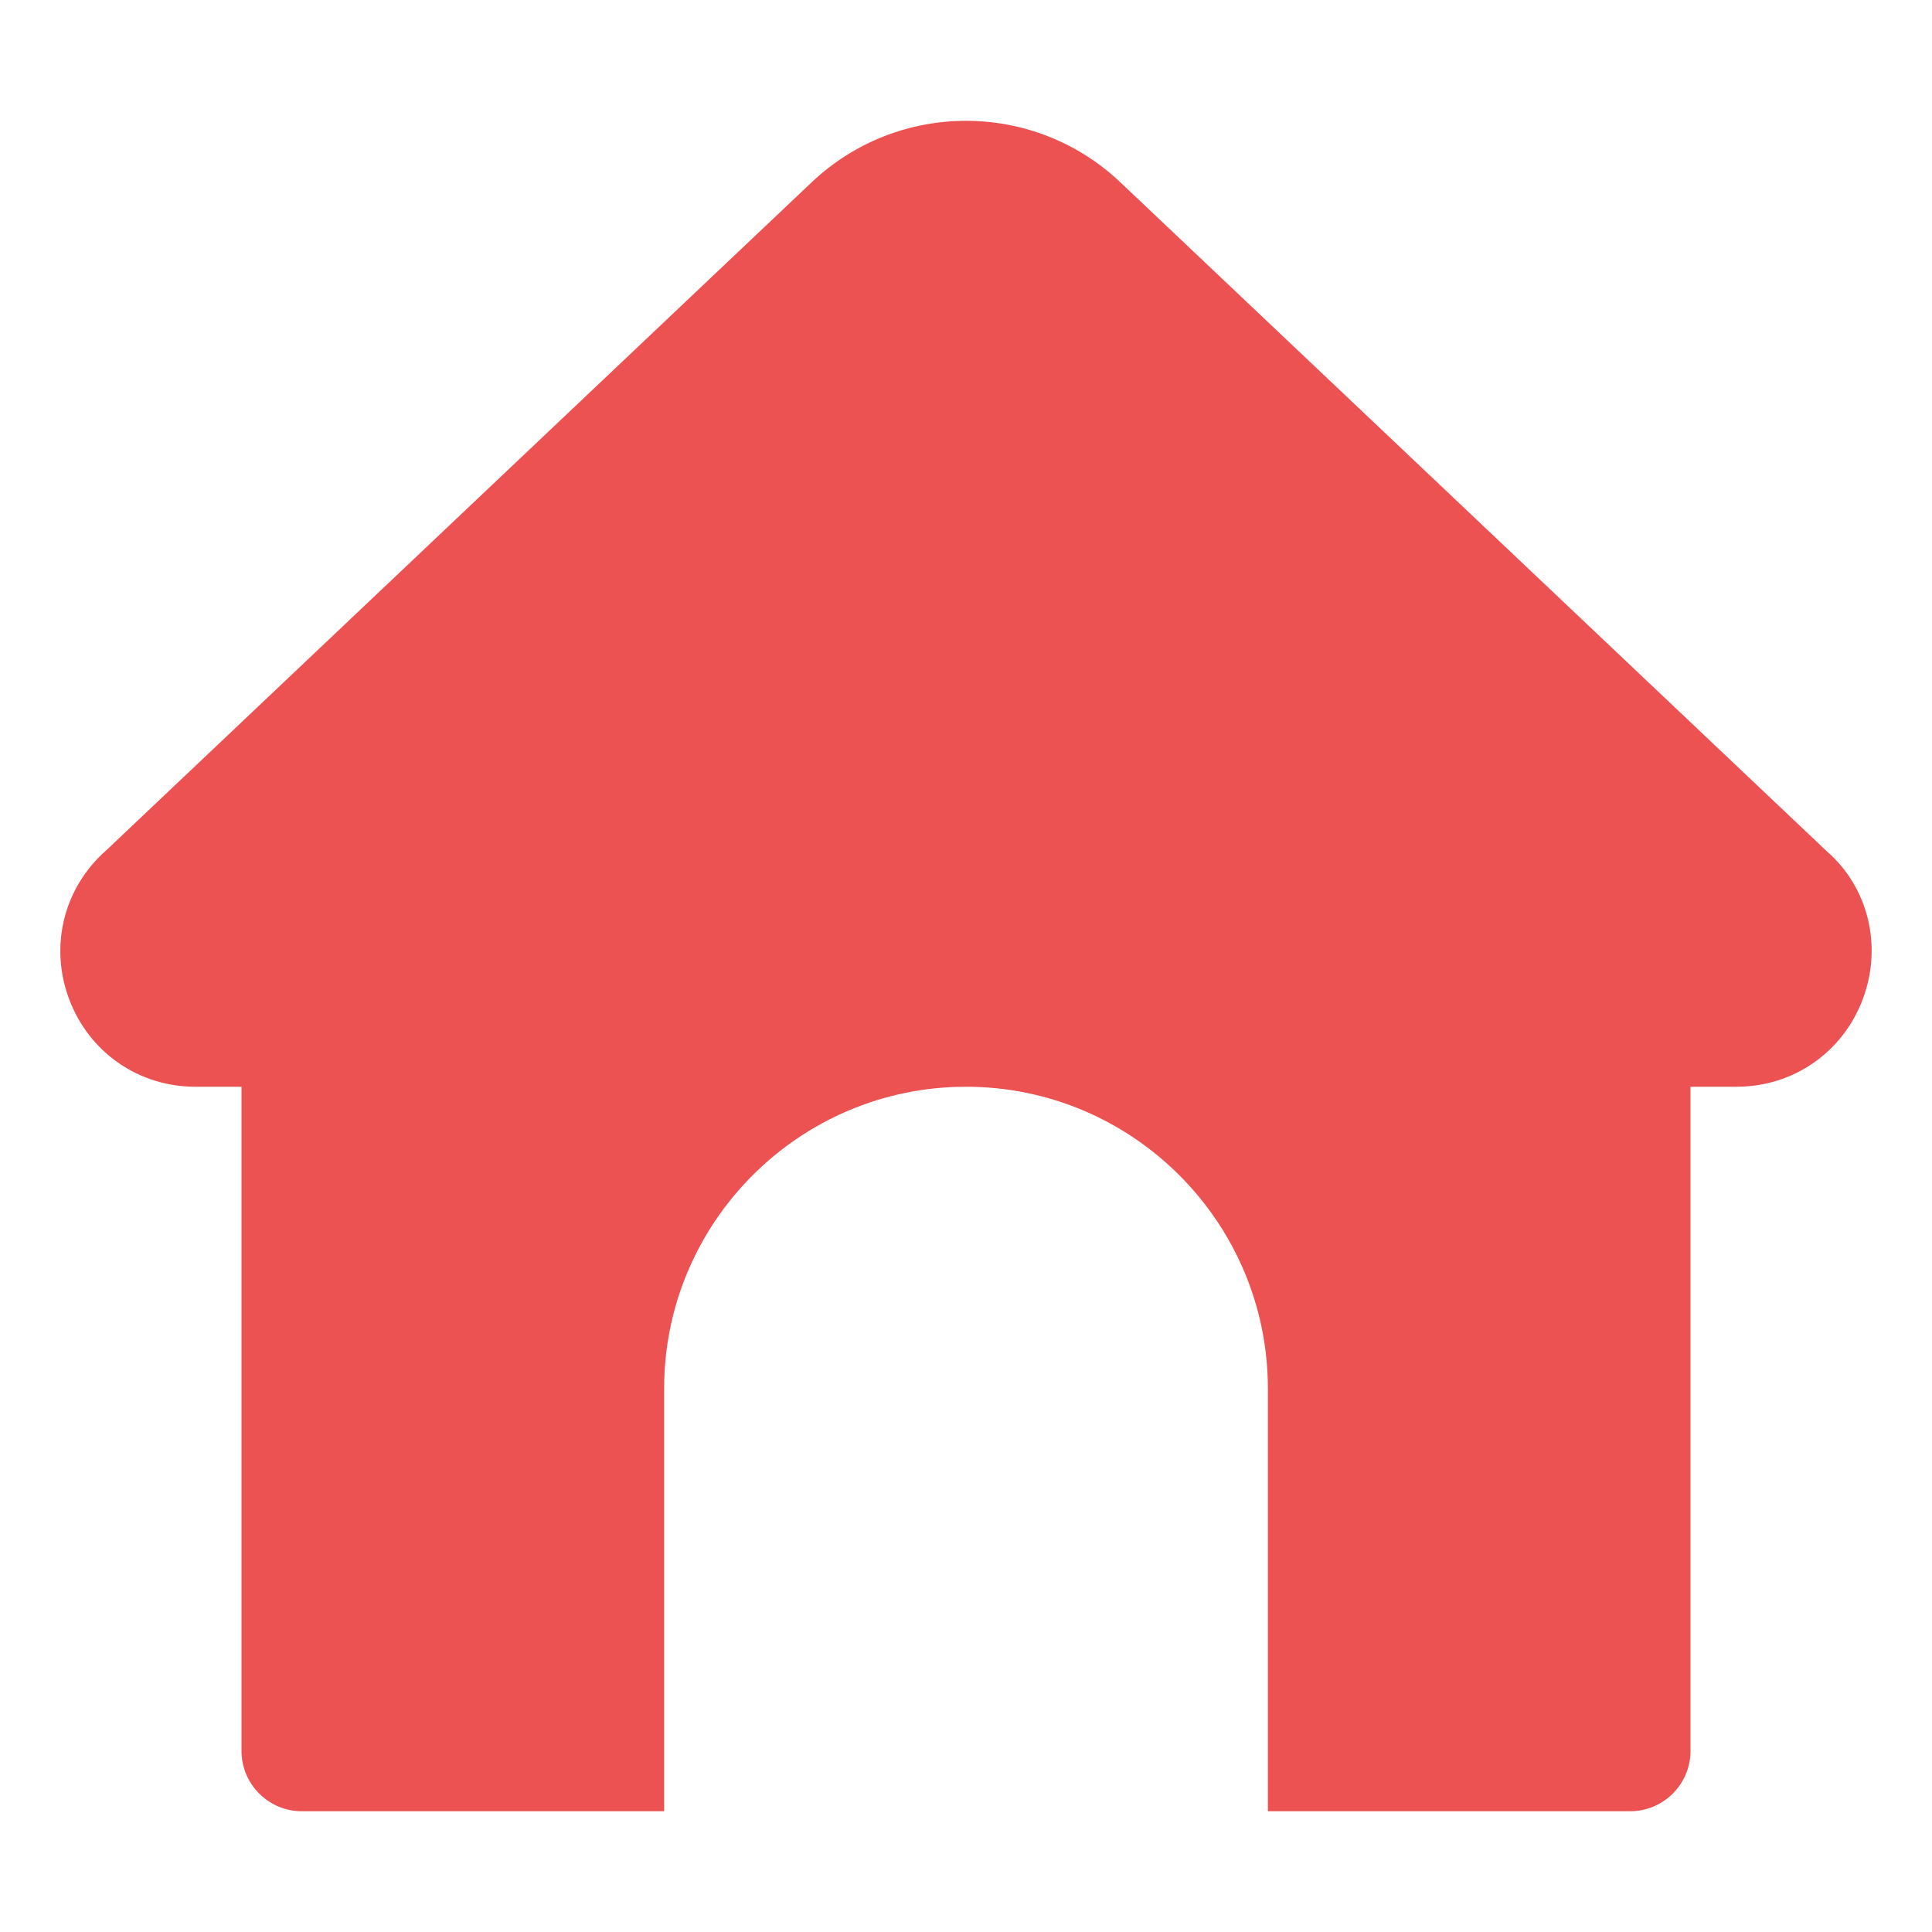 <svg width="32" height="32" xmlns="http://www.w3.org/2000/svg">

 <g>
  <title>background</title>
  <rect fill="none" id="canvas_background" height="402" width="582" y="-1" x="-1"/>
 </g>
 <g>
  <title>Layer 1</title>
  <path fill="#ec5252" id="XMLID_219_" d="m30.854,16.548c-0.331,0.882 -1.151,1.452 -2.09,1.452l-0.764,0l0,11c0,0.552 -0.448,1 -1,1l-6,0l0,-7c0,-2.757 -2.243,-5 -5,-5s-5,2.243 -5,5l0,7l-6,0c-0.552,0 -1,-0.448 -1,-1l0,-11l-0.765,0c-0.939,0 -1.759,-0.569 -2.09,-1.451c-0.331,-0.882 -0.088,-1.852 0.62,-2.47l11.679,-11.06c1.434,-1.357 3.679,-1.357 5.112,0l11.707,11.086c0.678,0.591 0.922,1.561 0.591,2.443z"/>
 </g>
</svg>